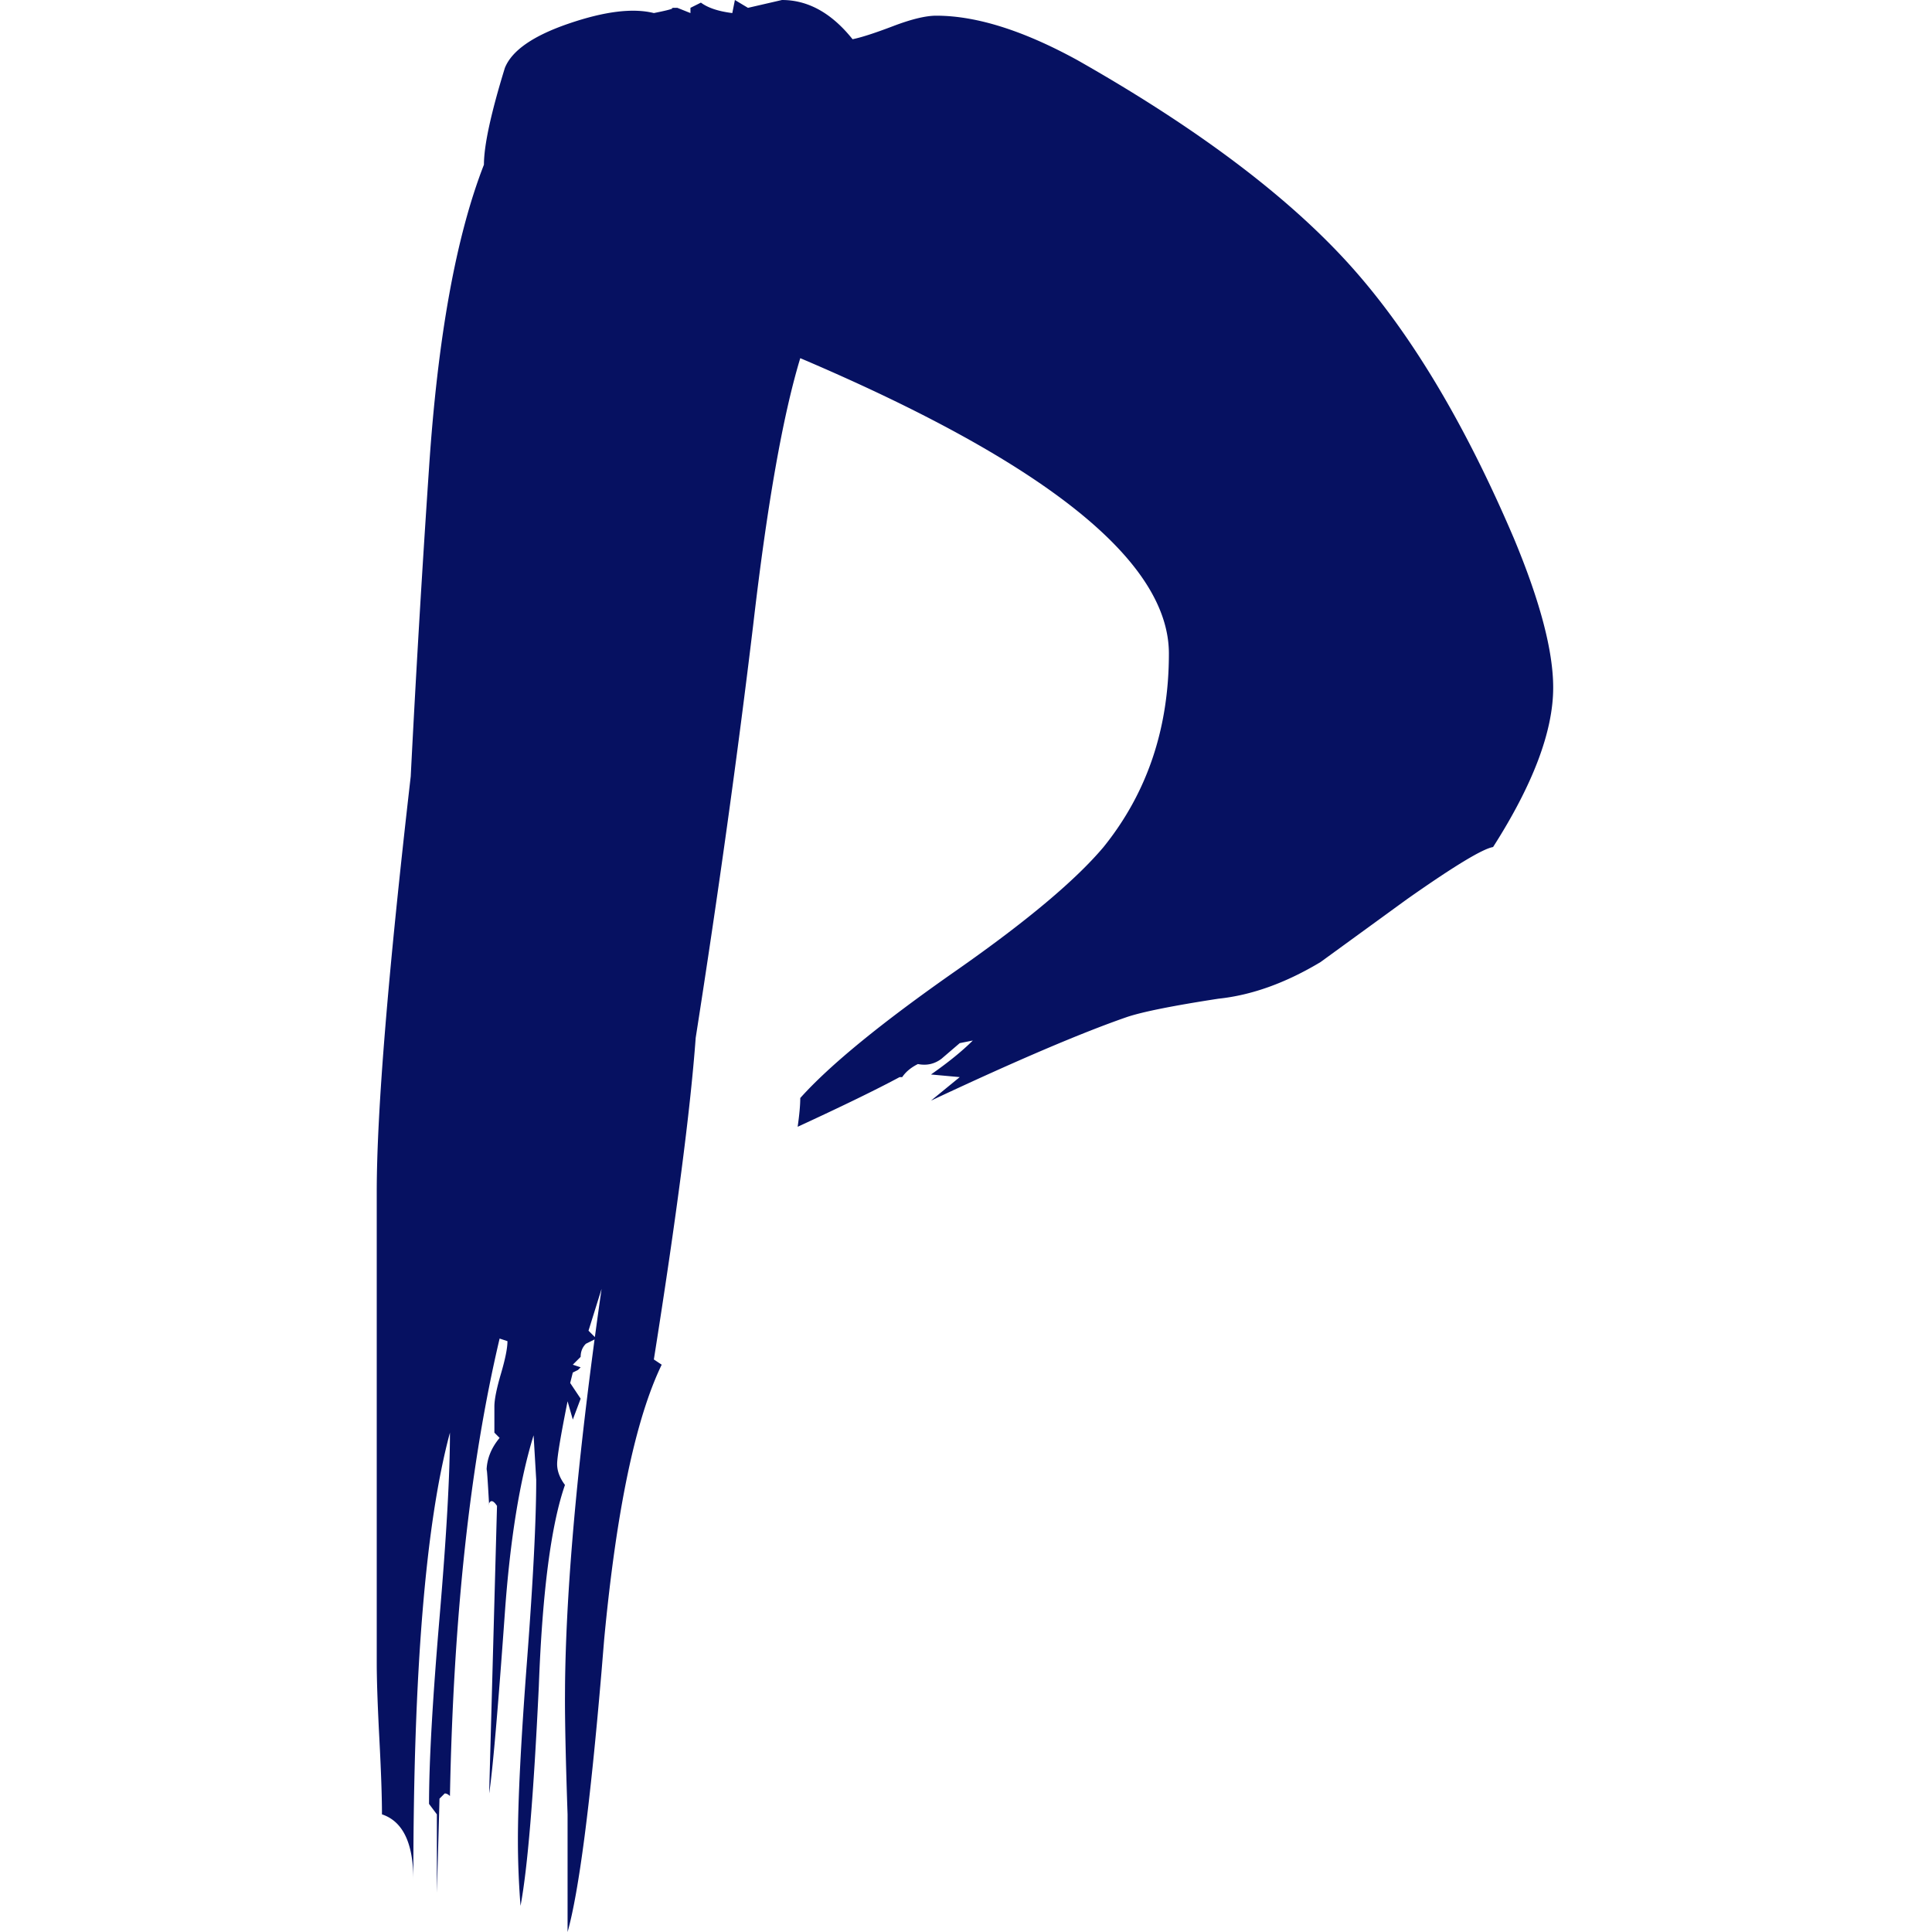<?xml version="1.0" standalone="no"?><!DOCTYPE svg PUBLIC "-//W3C//DTD SVG 1.1//EN" "http://www.w3.org/Graphics/SVG/1.1/DTD/svg11.dtd"><svg t="1705594579139" class="icon" viewBox="0 0 1024 1024" version="1.1" xmlns="http://www.w3.org/2000/svg" p-id="17245" xmlns:xlink="http://www.w3.org/1999/xlink" width="16" height="16"><path d="M315.284 708.675l-3.364-3.379 6.927-22.17c-1.178 8.233-2.304 16.312-3.369 24.248l-0.195 1.3z m-32.256 55.537l1.178 20.07c0 21.248-1.618 53.115-4.849 95.611-3.236 42.496-4.854 74.363-4.854 95.611 0 11.085 0.461 22.63 1.388 34.642 3.697-19.405 6.927-58.199 9.697-116.398 1.848-49.884 6.467-85.448 13.86-106.696-2.77-3.692-4.157-7.388-4.157-11.085s1.843-14.781 5.54-33.254l2.775 9.697 4.157-11.085-5.545-8.315 1.382-5.54 2.775-1.382 1.382-1.388-4.152-1.388 4.157-4.157c0-2.77 0.922-5.079 2.765-6.927l4.598-2.294-1.208 9.226c-9.139 70.047-13.947 128.041-14.428 173.972l-0.041 7.542c0 13.86 0.461 34.181 1.382 60.969V1024c6.006-21.443 12.012-67.584 18.017-138.409l1.382-16.783c6.467-68.362 16.63-116.859 30.484-145.495l-4.157-2.77c12.012-75.75 19.405-132.562 22.17-170.44 12.012-76.672 22.17-149.647 30.49-218.931 7.388-63.744 15.703-110.848 24.94-141.338 130.253 55.429 195.379 107.622 195.379 156.58 0 39.721-11.551 73.902-34.642 102.538-14.781 17.551-40.648 39.26-77.599 65.126-39.721 27.715-67.43 50.345-83.139 67.896 0 3.697-0.461 8.776-1.382 15.242 24.013-11.085 42.03-19.86 54.036-26.327h1.382c1.853-2.77 4.623-5.079 8.32-6.927 4.618 0.922 8.776 0 12.467-2.77l9.702-8.315 6.927-1.382c-5.545 5.54-12.933 11.54-22.17 18.007l15.242 1.388-15.242 12.472c45.261-21.248 79.908-36.029 103.926-44.339 8.31-2.775 24.474-6.006 48.497-9.702 17.551-1.843 35.564-8.315 54.042-19.4l45.722-33.254c24.945-17.551 40.187-26.793 45.732-27.715 21.248-33.254 31.867-61.43 31.867-84.526 0-19.4-6.927-45.722-20.787-78.981-26.788-62.817-56.576-112.005-89.37-147.574-32.794-35.564-80.138-70.897-142.029-105.999-28.641-15.708-53.581-23.557-74.829-23.557-5.54 0-13.158 1.843-22.861 5.54-9.702 3.697-16.86 6.006-21.478 6.932C440.781 6.927 428.314 0 414.459 0L396.442 4.157 389.514 0l-1.382 6.927c-7.393-0.922-12.933-2.77-16.63-5.54l-2.77 1.382-2.775 1.382v2.775L359.03 4.157h-4.157c3.697 0 0.922 0.922-8.315 2.77-11.085-2.77-26.097-0.922-45.03 5.545-18.939 6.467-30.259 14.316-33.946 23.552-7.393 24.023-11.09 41.114-11.09 51.272-14.781 37.873-24.479 91.453-29.097 160.737a9698.079 9698.079 0 0 0-9.702 163.507C205.686 515.927 199.68 589.363 199.68 631.859v249.416c0 9.242 0.461 22.63 1.382 40.187 0.927 17.551 1.388 30.945 1.388 40.182 11.085 3.697 16.63 15.242 16.63 34.642 0-109.926 6.467-188.908 19.4-236.943 0 22.17-1.848 54.963-5.545 98.381-3.692 43.418-5.54 76.211-5.54 98.381l4.157 5.54v41.574c0.922-32.333 1.382-48.963 1.382-49.884l2.775-2.775c0.922 0 1.843 0.461 2.765 1.382 1.853-95.145 10.629-175.974 26.332-242.483l4.157 1.382c0 3.697-1.157 9.472-3.466 17.321-2.304 7.854-3.461 13.624-3.461 17.321v13.86l2.765 2.765c-4.613 5.545-6.922 11.551-6.922 18.022l0.077-1.459c0.179 0.717 0.553 6.144 1.126 16.282l0.174 3.072 0.005-1.27c0.794-1.587 1.925-1.475 3.395 0.338l0.768 1.044-4.163 152.422c1.848-12.006 4.618-43.878 8.315-95.611 2.77-38.794 7.854-70.205 15.242-94.223l-0.01 0.036 0.215 3.451z" fill="#061161" p-id="17246"></path></svg>